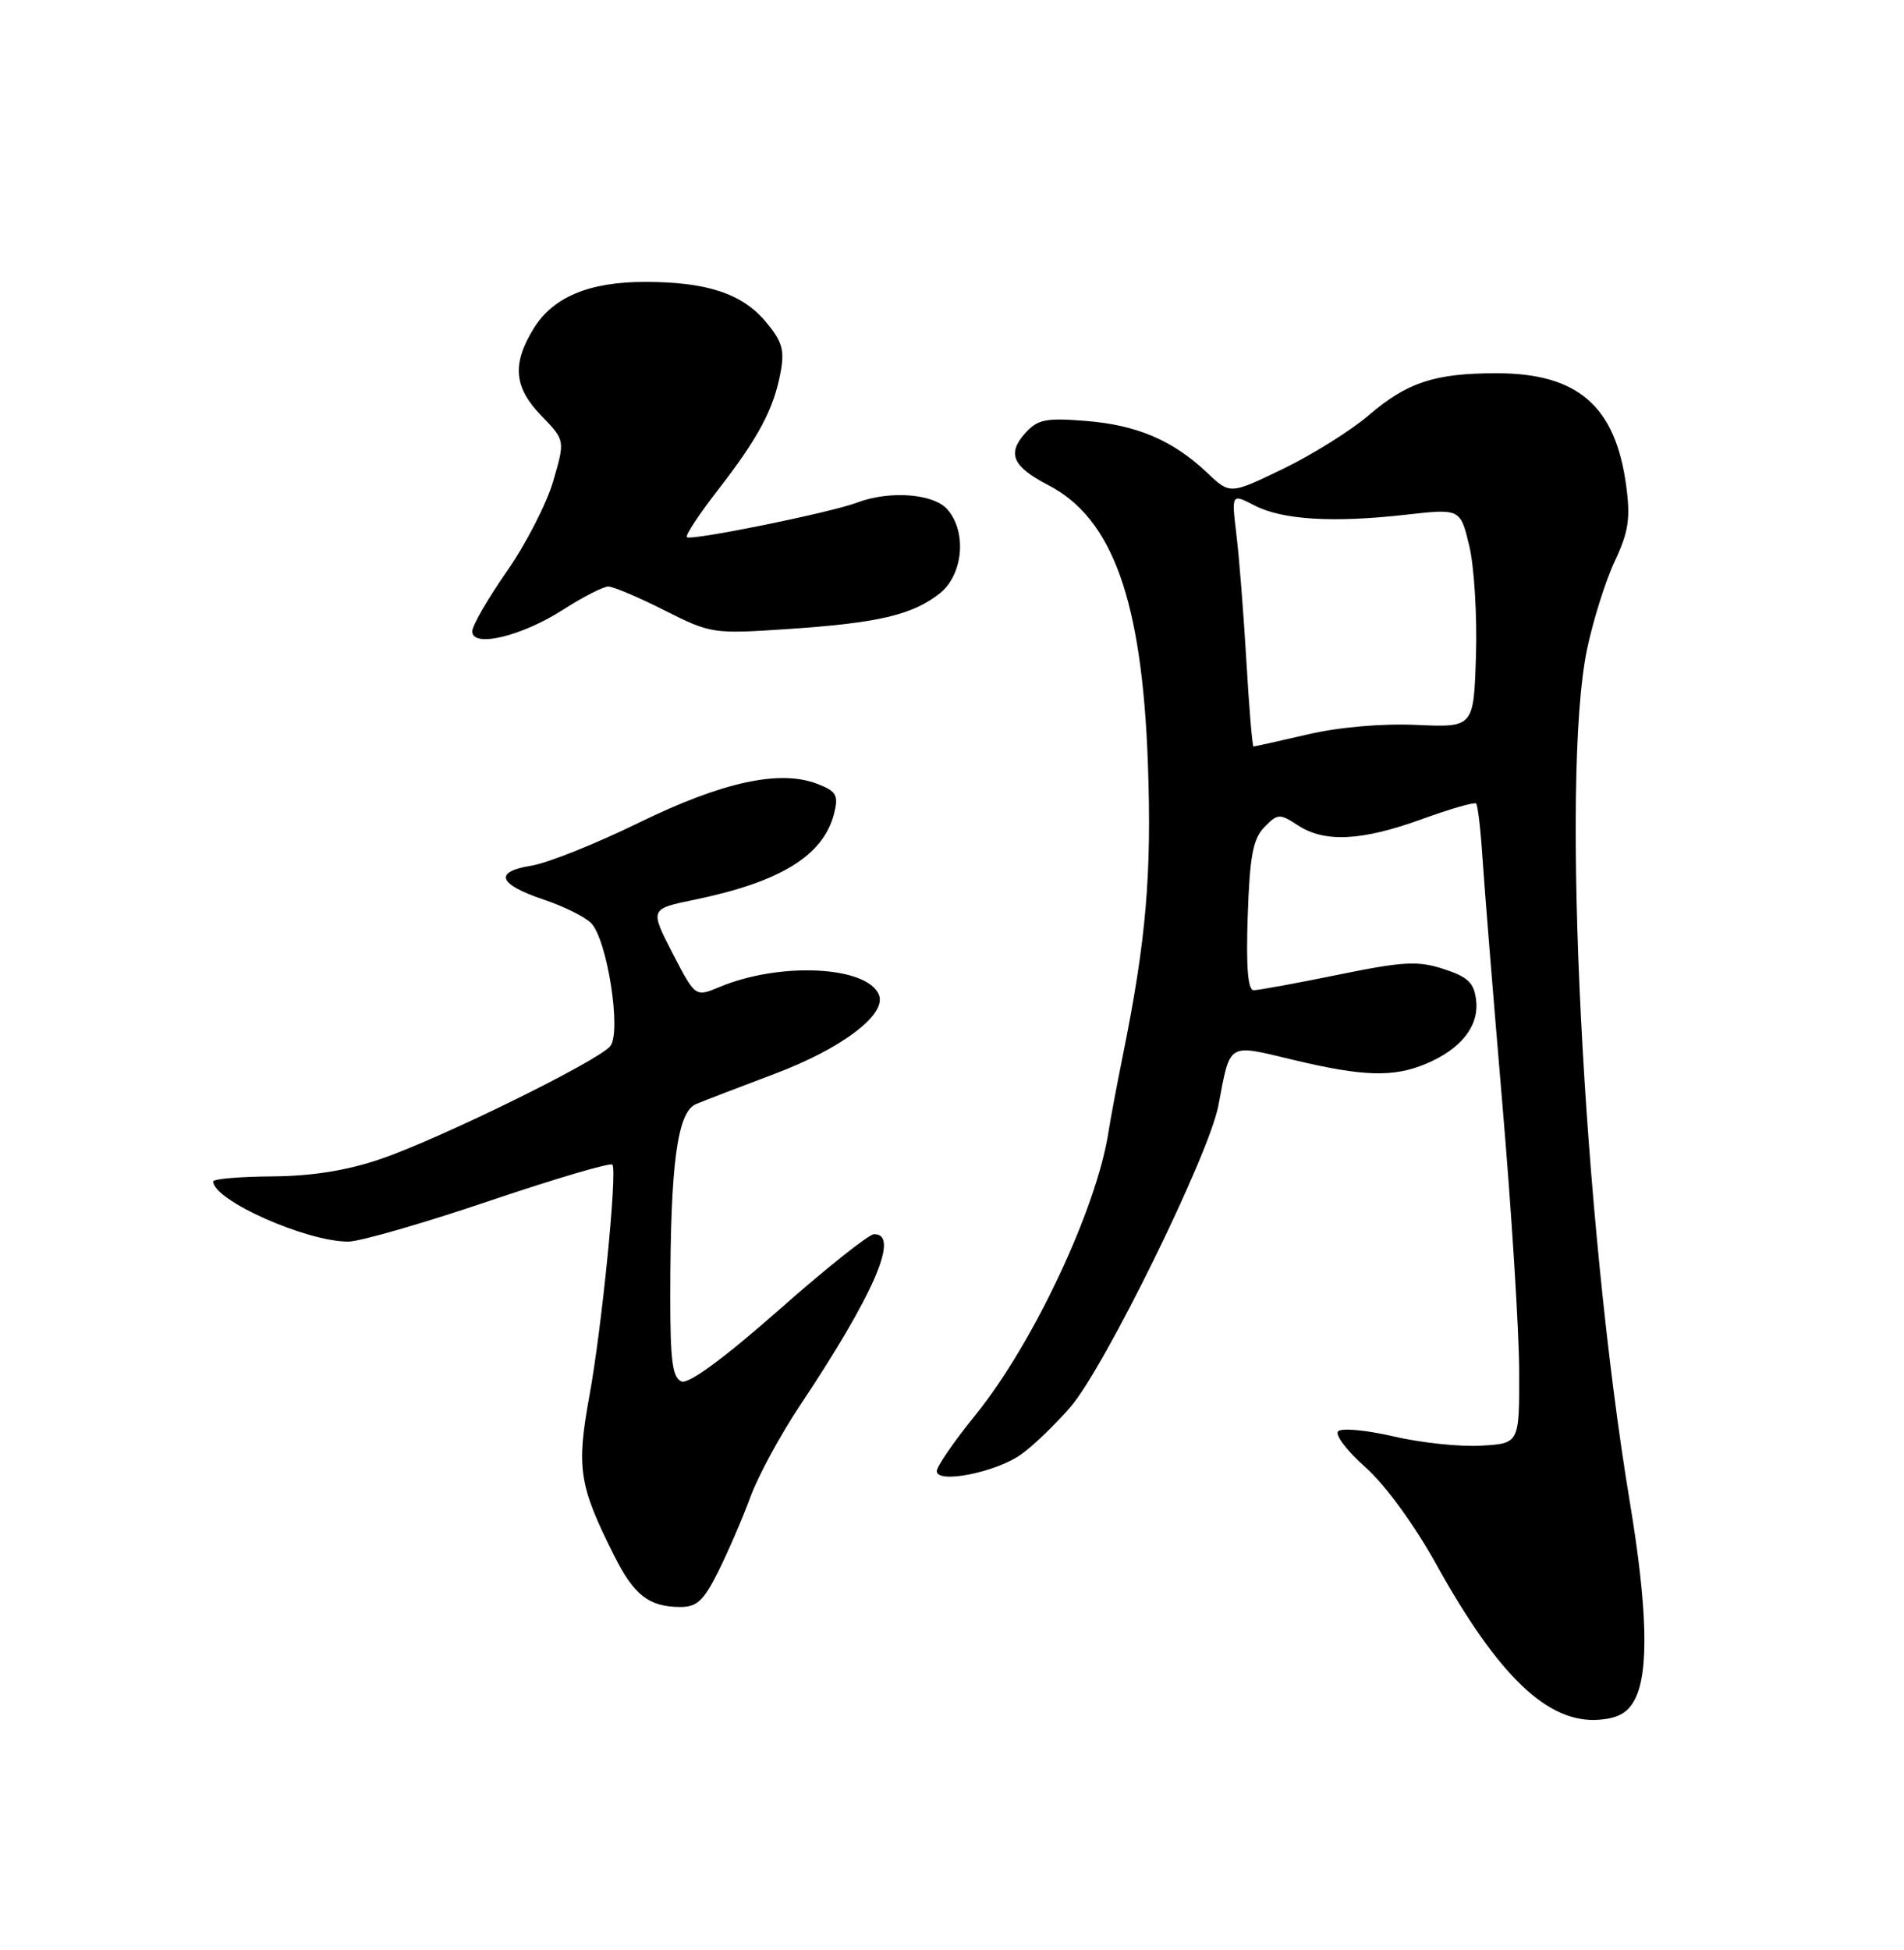 <?xml version="1.0" encoding="UTF-8" standalone="no"?>
<!DOCTYPE svg PUBLIC "-//W3C//DTD SVG 1.1//EN" "http://www.w3.org/Graphics/SVG/1.1/DTD/svg11.dtd" >
<svg xmlns="http://www.w3.org/2000/svg" xmlns:xlink="http://www.w3.org/1999/xlink" version="1.1" viewBox="0 0 250 256">
 <g >
 <path fill="currentColor"
d=" M 214.71 223.00 C 216.52 219.42 216.29 211.01 214.03 197.38 C 207.85 160.20 204.91 101.90 208.37 85.30 C 209.16 81.49 210.81 76.26 212.02 73.68 C 213.84 69.82 214.10 68.05 213.52 63.74 C 212.10 53.28 207.16 49.00 196.49 49.00 C 188.40 49.00 184.76 50.19 179.74 54.50 C 177.41 56.50 172.35 59.67 168.51 61.53 C 161.51 64.92 161.51 64.92 158.51 62.07 C 154.01 57.81 149.28 55.79 142.55 55.26 C 137.33 54.84 136.24 55.06 134.63 56.85 C 132.19 59.55 132.95 61.26 137.66 63.70 C 146.09 68.06 149.95 78.84 150.72 100.20 C 151.24 114.76 150.49 123.48 147.44 138.52 C 146.66 142.38 145.81 146.88 145.56 148.52 C 144.05 158.55 135.65 176.44 128.08 185.76 C 125.29 189.20 123.00 192.52 123.00 193.13 C 123.00 194.84 130.78 193.30 134.09 190.93 C 135.64 189.83 138.54 187.04 140.55 184.72 C 145.02 179.56 158.75 151.61 159.97 145.17 C 161.58 136.74 161.07 137.05 169.80 139.14 C 179.01 141.34 182.98 141.46 187.28 139.64 C 191.85 137.70 194.21 134.71 193.82 131.34 C 193.56 129.03 192.77 128.26 189.57 127.22 C 186.19 126.11 184.28 126.21 175.68 127.97 C 170.20 129.09 165.22 130.00 164.61 130.00 C 163.85 130.00 163.60 126.93 163.83 120.25 C 164.09 112.40 164.52 110.13 166.01 108.59 C 167.76 106.80 168.02 106.78 170.40 108.34 C 173.92 110.65 178.77 110.41 186.67 107.55 C 190.39 106.20 193.61 105.27 193.82 105.49 C 194.04 105.71 194.42 108.95 194.66 112.69 C 194.90 116.44 196.08 130.97 197.27 145.00 C 198.47 159.03 199.46 174.78 199.47 180.00 C 199.50 189.50 199.50 189.50 194.49 189.79 C 191.73 189.96 186.56 189.41 183.00 188.58 C 179.44 187.75 176.16 187.44 175.70 187.90 C 175.25 188.35 176.85 190.47 179.27 192.61 C 181.86 194.91 185.68 200.13 188.58 205.36 C 196.76 220.10 203.26 226.30 209.98 225.77 C 212.53 225.57 213.79 224.83 214.71 223.00 Z  M 94.34 206.25 C 95.64 203.64 97.53 199.25 98.54 196.50 C 99.55 193.75 102.48 188.35 105.05 184.50 C 114.79 169.88 118.22 161.94 114.75 162.03 C 114.06 162.05 108.43 166.53 102.24 172.00 C 95.05 178.33 90.44 181.72 89.49 181.36 C 88.30 180.90 88.00 178.65 88.01 170.14 C 88.02 152.74 88.93 145.97 91.40 144.94 C 92.56 144.46 97.19 142.68 101.70 140.98 C 110.50 137.67 116.40 133.22 115.42 130.64 C 113.95 126.83 102.46 126.24 94.49 129.57 C 91.29 130.91 91.29 130.91 88.30 125.12 C 85.32 119.33 85.32 119.33 91.18 118.12 C 102.53 115.78 108.14 112.30 109.53 106.77 C 110.12 104.40 109.82 103.88 107.35 102.92 C 102.40 101.00 94.87 102.64 83.86 108.02 C 78.21 110.78 71.87 113.32 69.76 113.65 C 64.80 114.45 65.40 116.08 71.38 118.10 C 73.99 118.97 76.79 120.36 77.60 121.17 C 79.73 123.31 81.64 135.53 80.12 137.35 C 78.49 139.32 57.82 149.47 50.00 152.15 C 45.59 153.66 41.01 154.40 35.75 154.44 C 31.49 154.47 28.00 154.77 28.00 155.10 C 28.00 157.57 40.17 163.00 45.73 163.00 C 47.25 163.00 55.60 160.59 64.29 157.65 C 72.97 154.71 80.23 152.58 80.42 152.90 C 81.05 153.98 79.02 174.31 77.40 183.20 C 75.66 192.74 76.00 194.96 80.62 204.19 C 83.23 209.40 85.17 210.92 89.23 210.97 C 91.51 210.99 92.37 210.20 94.34 206.25 Z  M 73.92 80.05 C 76.54 78.37 79.21 77.00 79.87 77.00 C 80.52 77.00 83.85 78.41 87.25 80.13 C 93.34 83.20 93.62 83.24 103.47 82.58 C 115.30 81.79 119.80 80.73 123.37 77.92 C 126.49 75.47 126.99 69.75 124.35 66.83 C 122.50 64.79 116.76 64.38 112.54 65.98 C 109.07 67.30 90.70 71.03 90.18 70.52 C 89.96 70.29 91.80 67.50 94.28 64.31 C 99.60 57.45 101.59 53.71 102.49 48.89 C 103.04 45.95 102.71 44.81 100.51 42.20 C 97.43 38.54 92.79 37.01 84.72 37.01 C 77.34 37.00 72.58 39.00 70.03 43.19 C 67.20 47.83 67.48 50.87 71.10 54.60 C 74.20 57.80 74.20 57.80 72.64 63.16 C 71.78 66.11 69.04 71.45 66.55 75.01 C 64.06 78.58 62.02 82.12 62.01 82.88 C 61.99 85.09 68.47 83.55 73.92 80.05 Z  M 163.65 86.75 C 163.29 80.56 162.70 73.09 162.34 70.15 C 161.70 64.79 161.70 64.79 164.72 66.36 C 168.38 68.25 175.07 68.66 184.62 67.57 C 191.74 66.77 191.74 66.77 192.92 71.66 C 193.56 74.35 193.96 80.81 193.80 86.03 C 193.50 95.50 193.50 95.50 186.00 95.17 C 181.50 94.96 175.78 95.46 171.69 96.42 C 167.94 97.29 164.75 98.00 164.59 98.00 C 164.43 98.00 164.01 92.94 163.65 86.75 Z "/>
</g>
</svg>